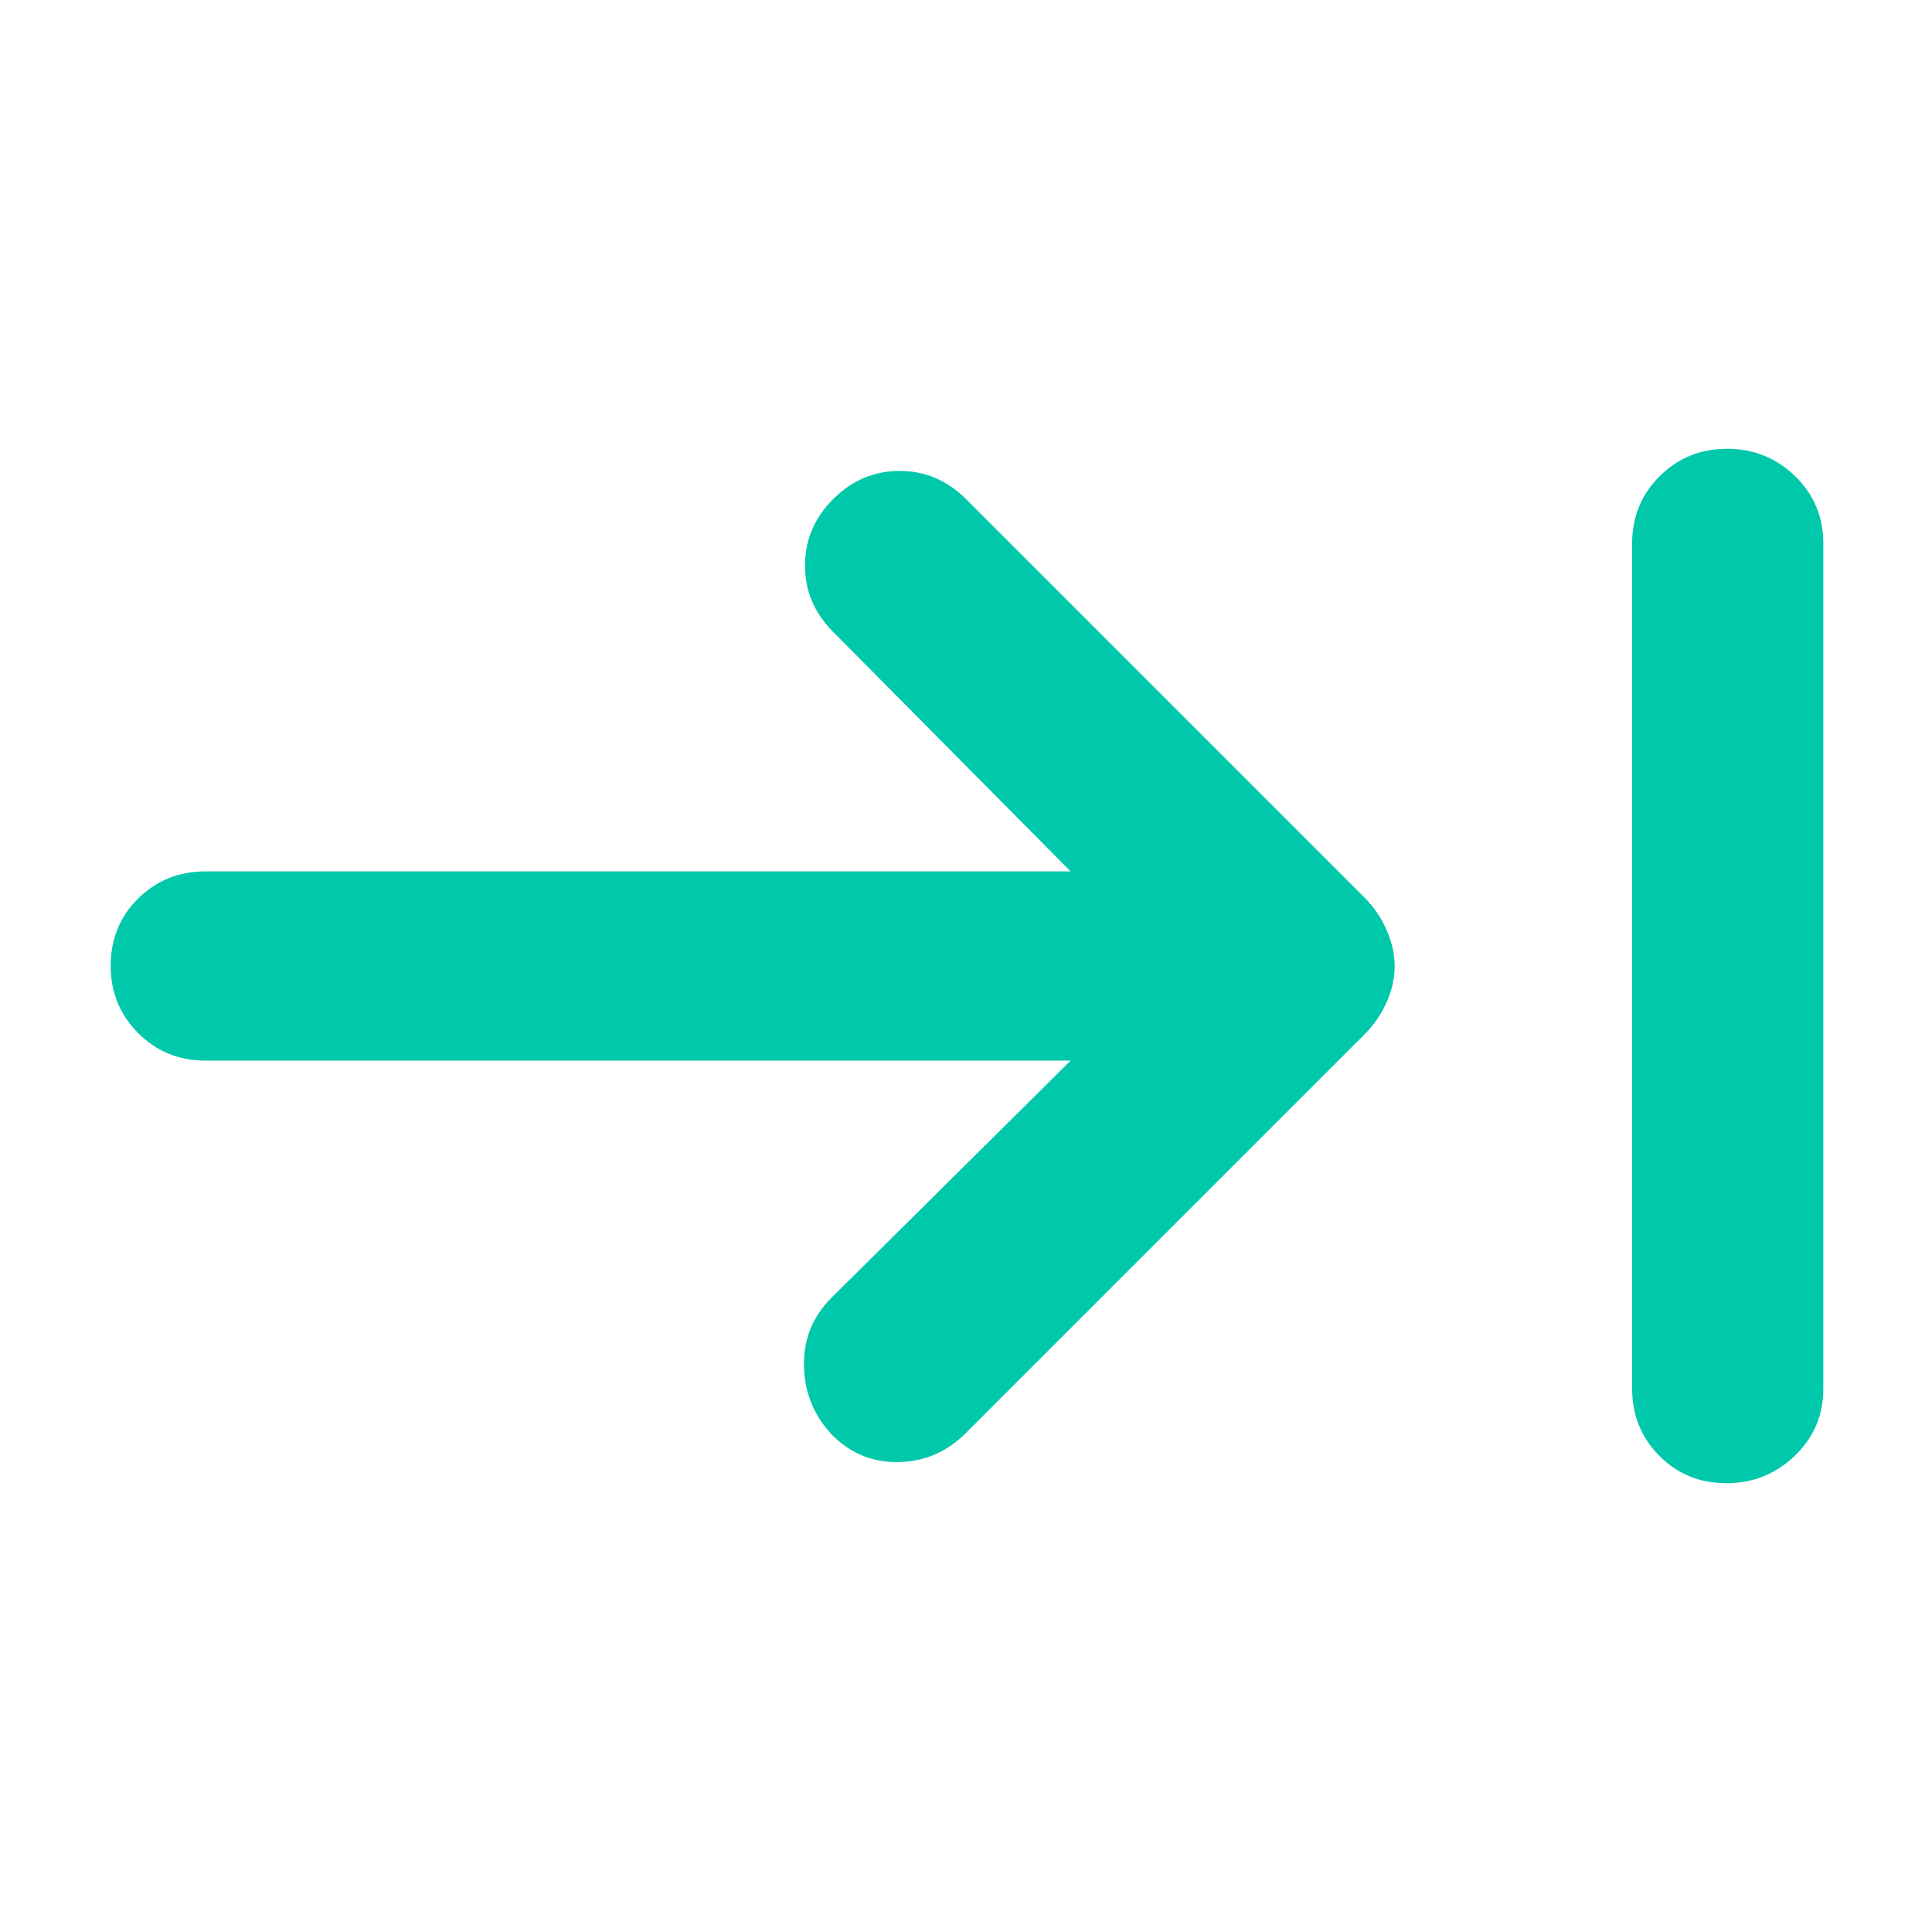 <svg xmlns="http://www.w3.org/2000/svg" height="48" viewBox="0 -960 960 960" width="48"><path fill="rgb(0, 200, 170)" d="M857.82-223q-19.82 0-33.32-13.63Q811-250.25 811-270v-420q0-19.75 13.68-33.38Q838.35-737 858.18-737 878-737 892-723.38q14 13.63 14 33.38v420q0 19.75-14.18 33.37-14.17 13.63-34 13.63ZM532-433H102q-19.75 0-33.37-13.68Q55-460.35 55-480.18 55-500 68.63-513.5 82.25-527 102-527h430L414-646q-14-14-14-33t14-33q14-14 33-14t33 14l198 198q7 7 11 16.13 4 9.14 4 18 0 8.87-4 17.87-4 9-11 16L480-248q-14 14-33.16 14.5-19.16.5-33-13.11Q400-261 399.5-280.97 399-300.93 413-315l119-118Z"/></svg>